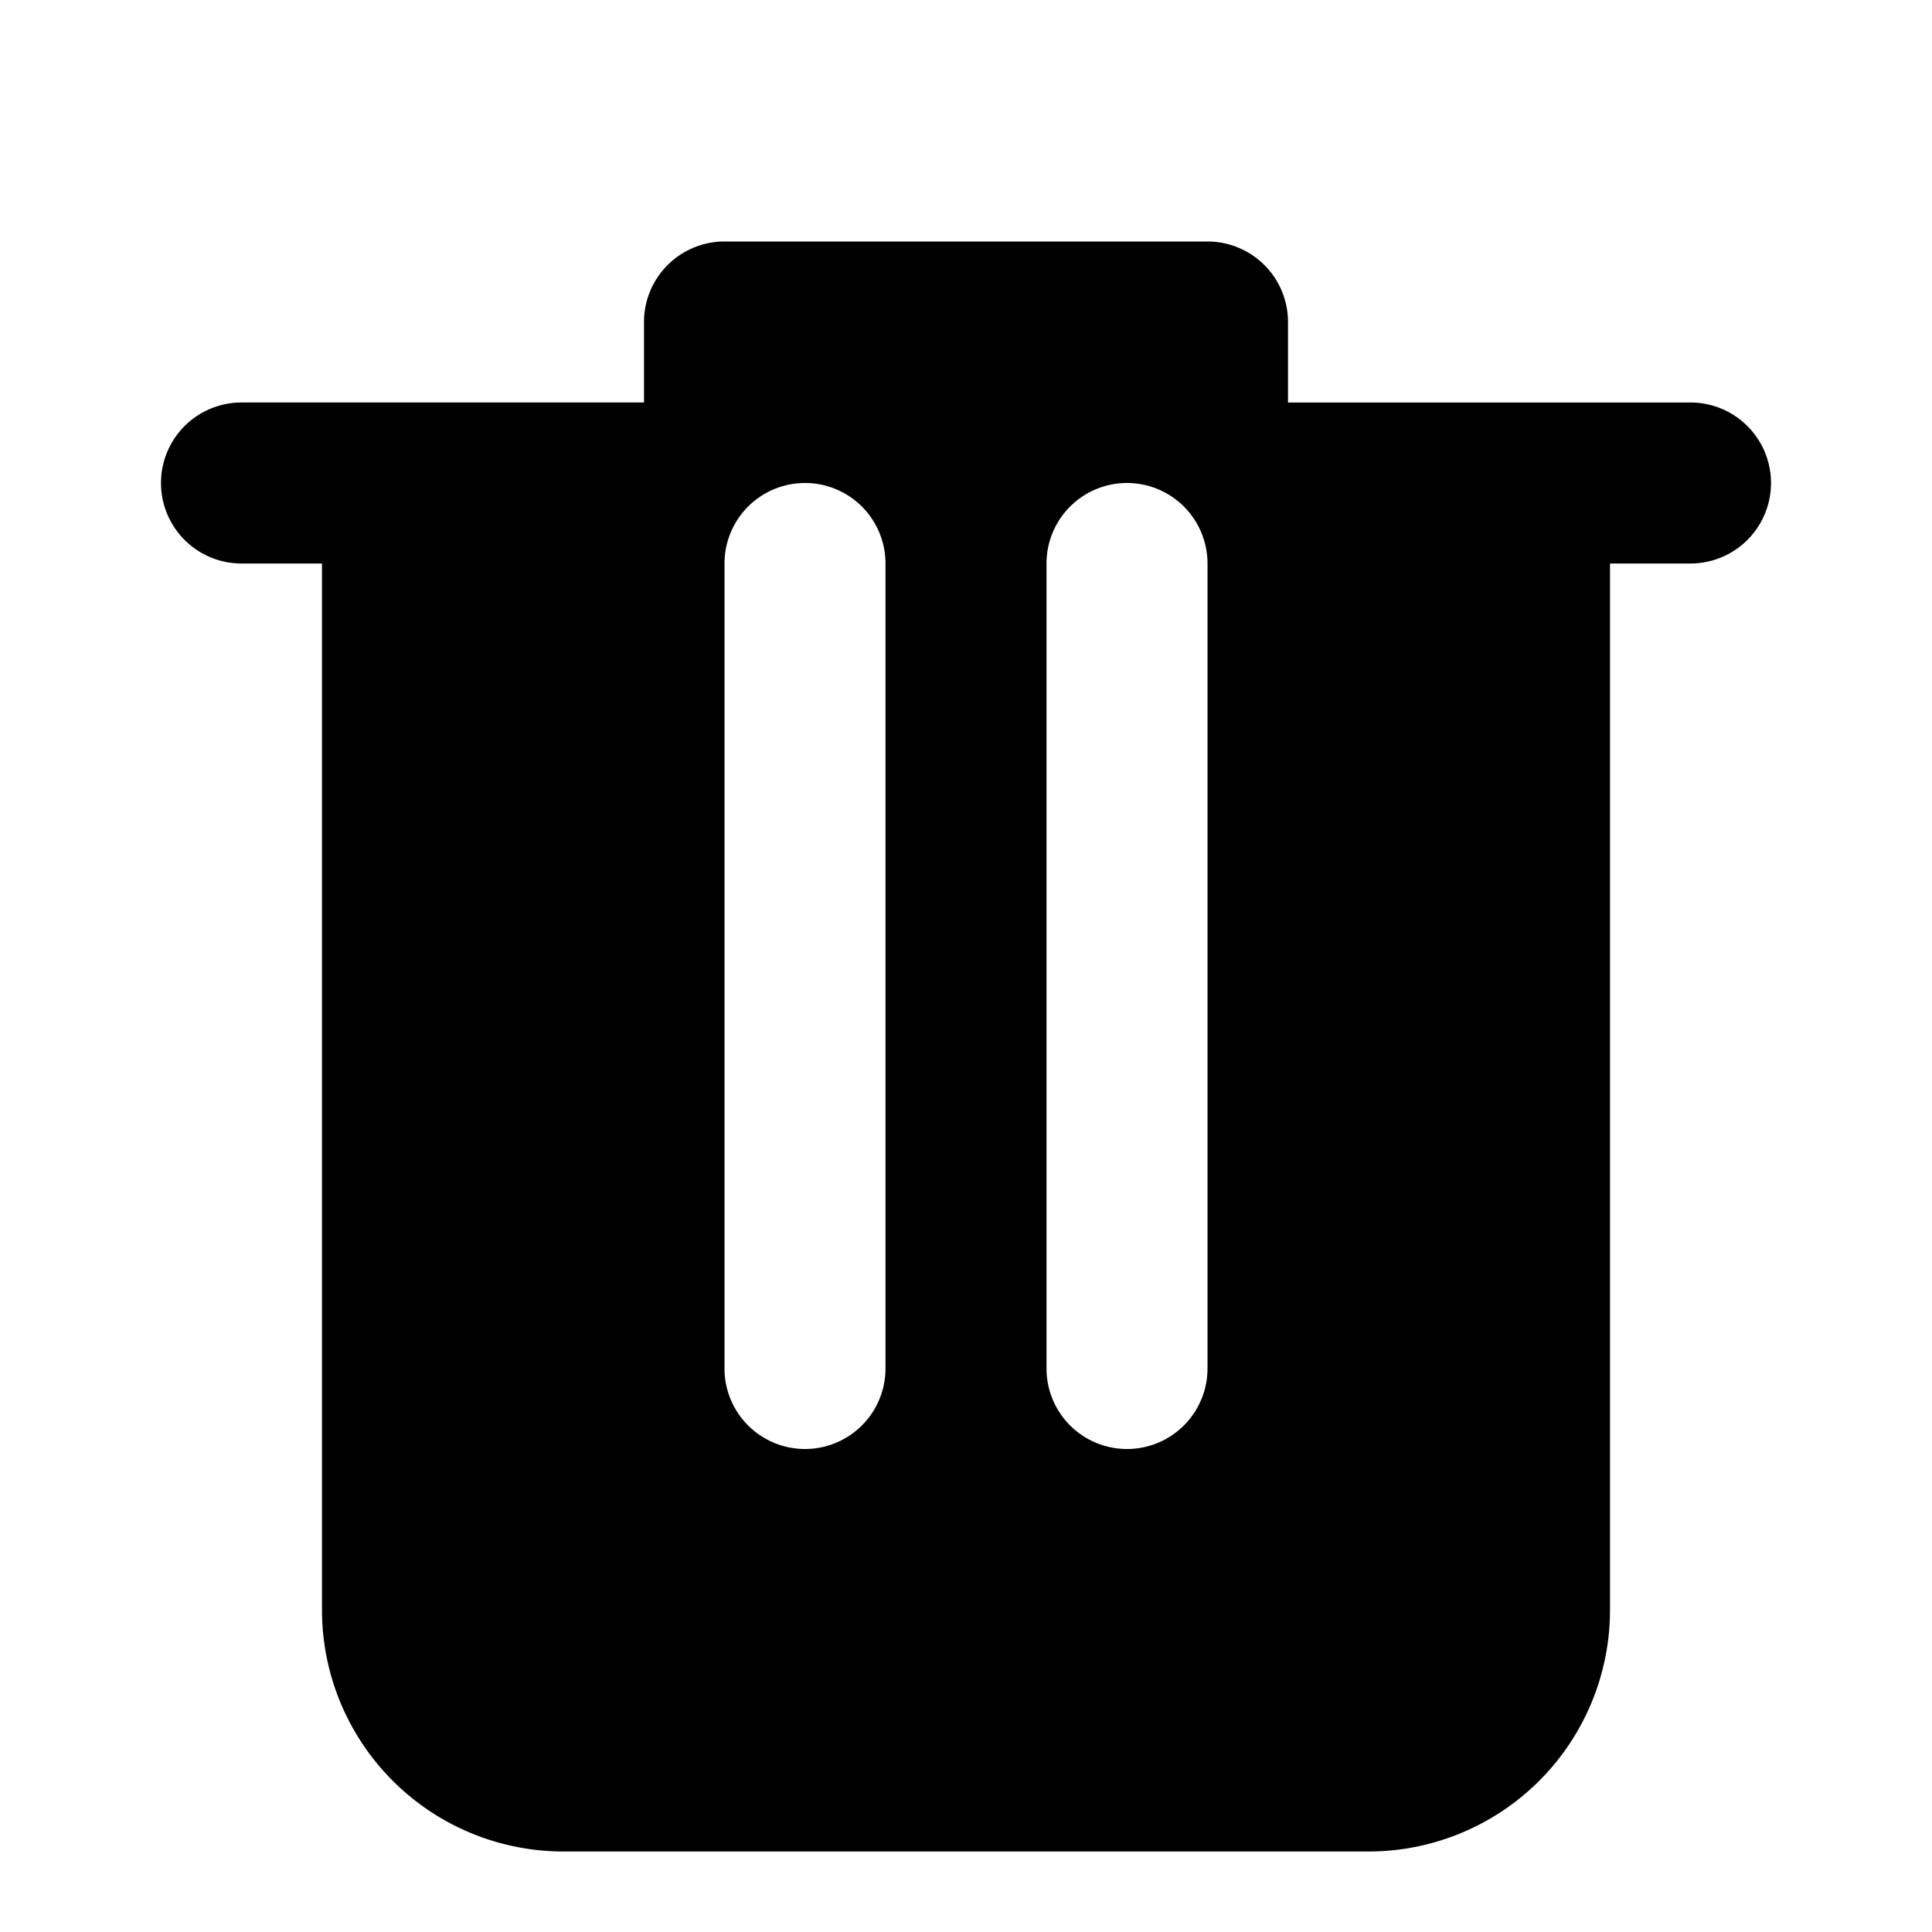 <svg class="size-[1.2em]" xmlns="http://www.w3.org/2000/svg" viewBox="0 0 24 24">
	<path
		d="M9 3h6a1 1 0 0 1 1 1v1h5a1 1 0 1 1 0 2h-1v13a3 3 0 0 1-3 3H7a3 3 0 0 1-3-3V7H3a1 1 0 1 1 0-2h5V4a1 1 0 0 1 1-1Zm6 4a1 1 0 1 0-2 0v10a1 1 0 1 0 2 0V7Zm-4 0a1 1 0 1 0-2 0v10a1 1 0 1 0 2 0V7Z"
		fill="currentColor"
	/>
</svg>